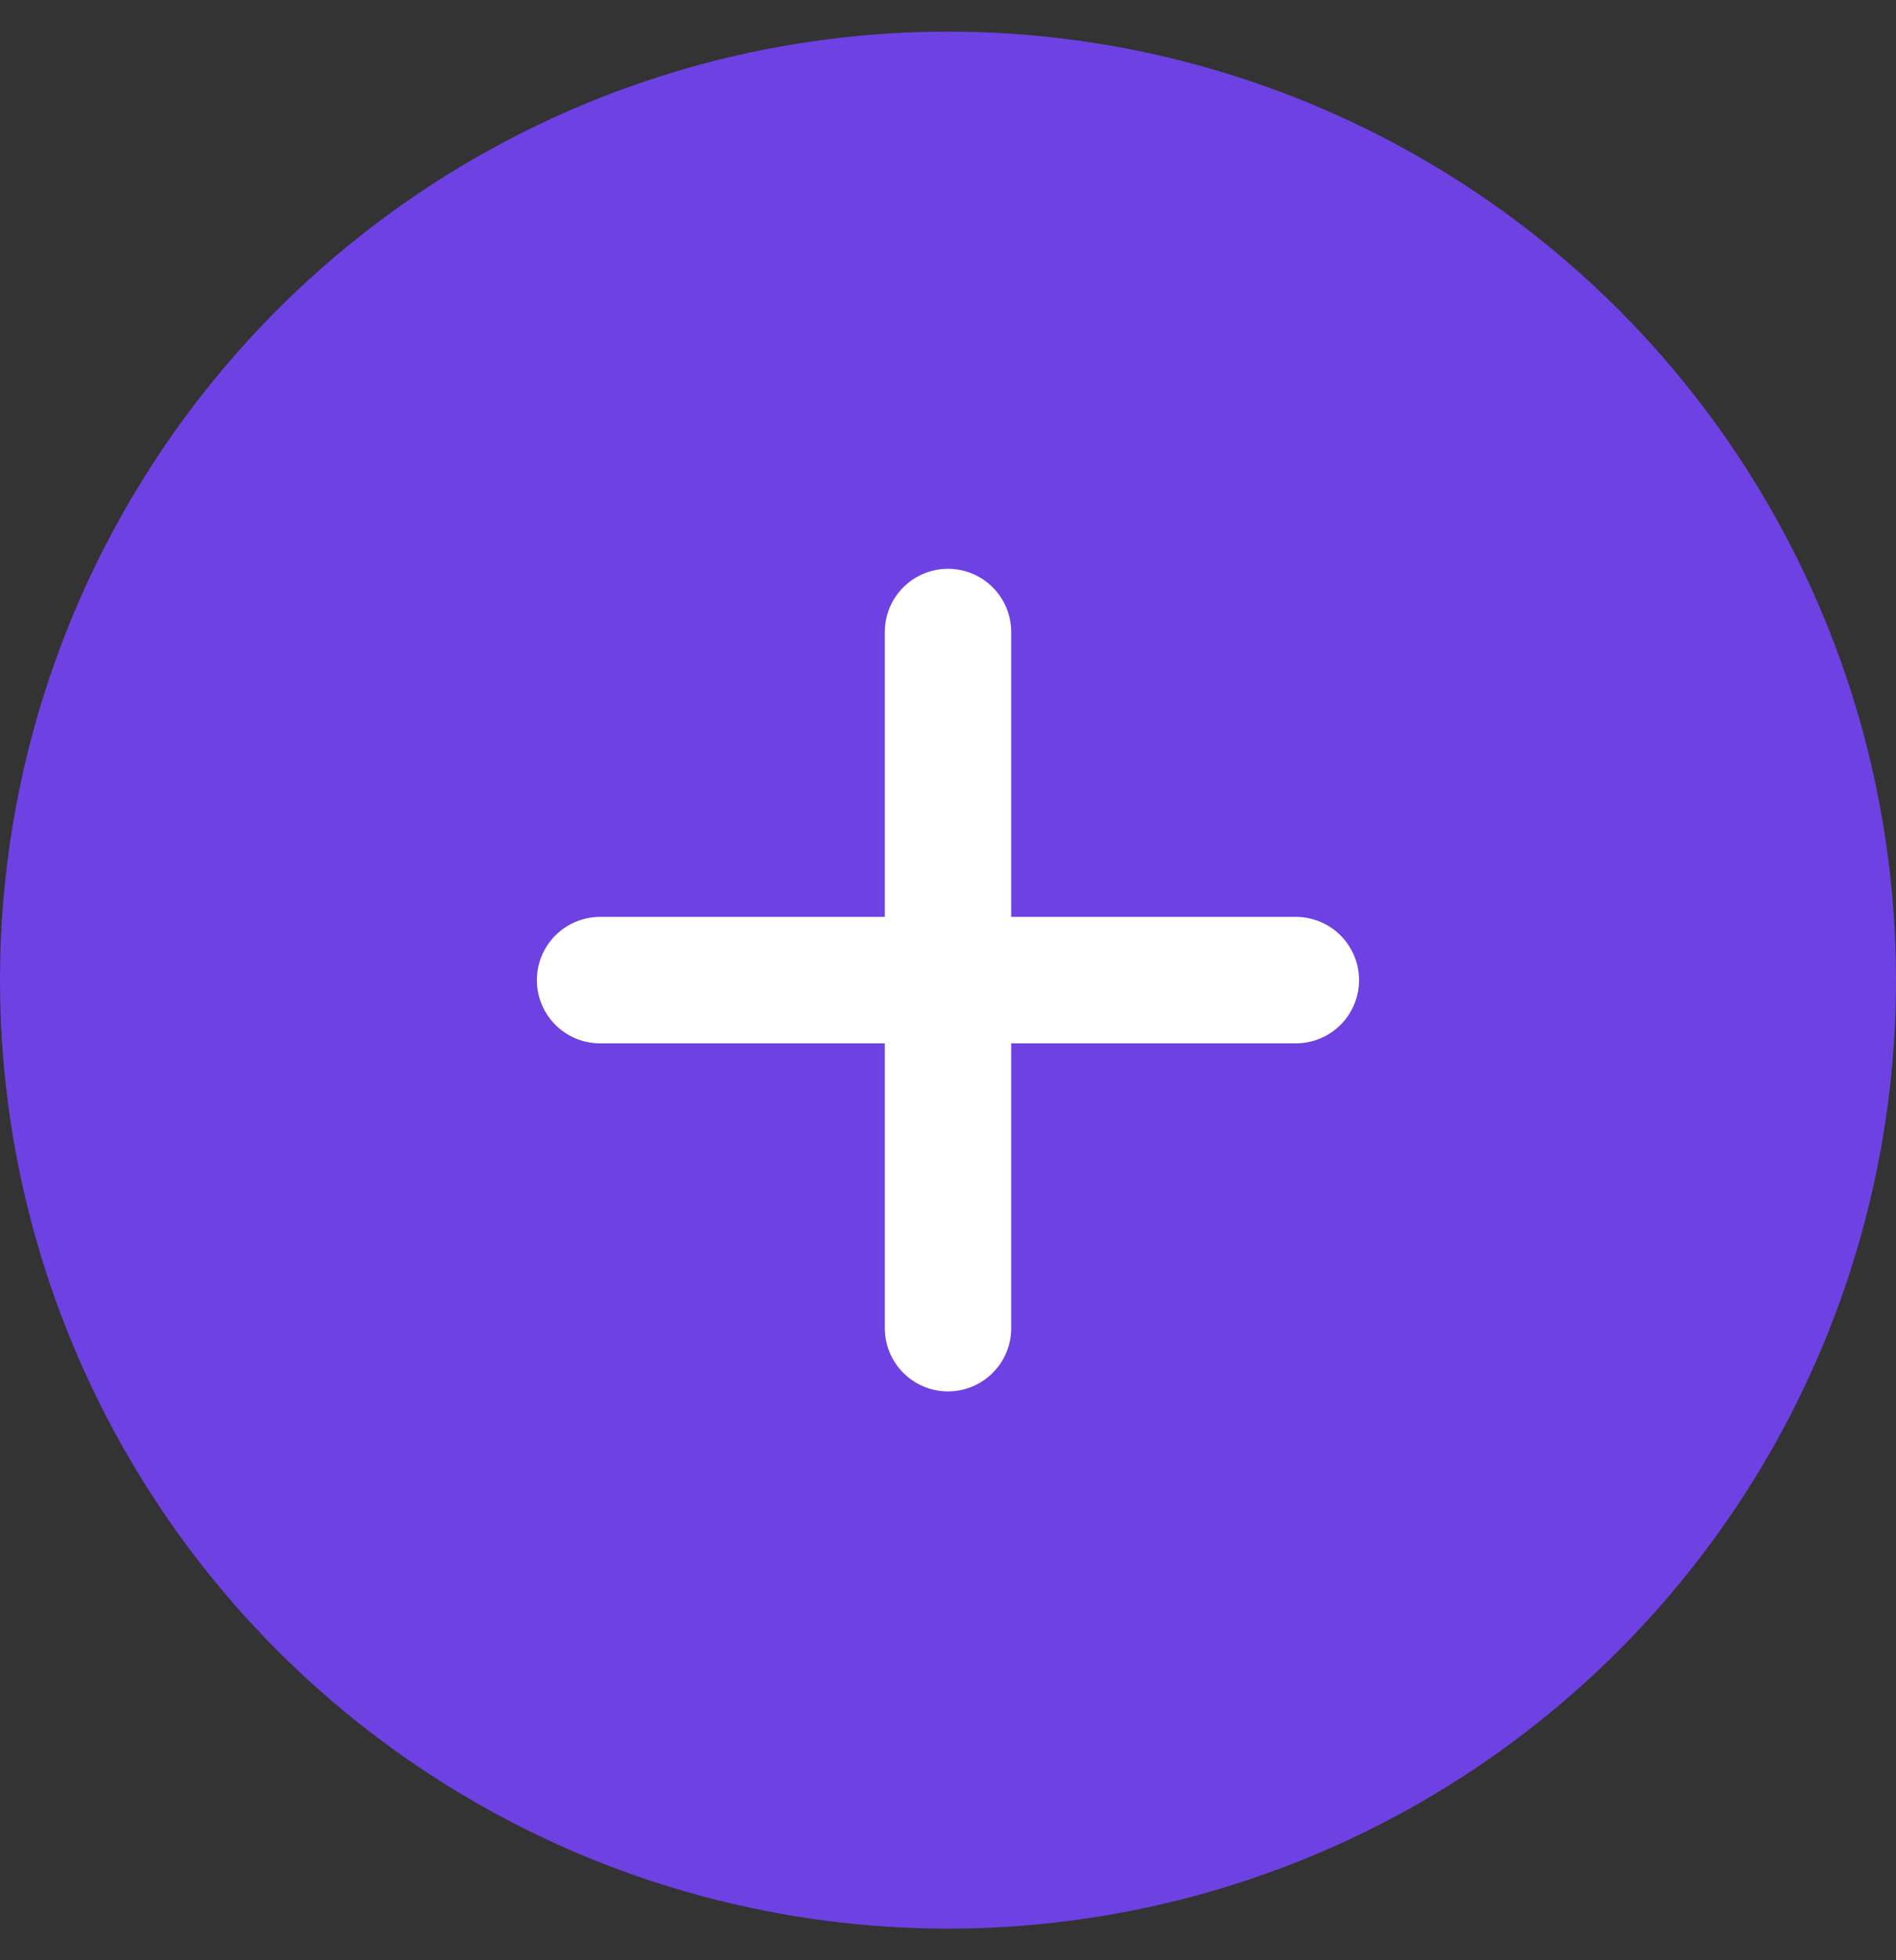 <svg width="30" height="31" viewBox="0 0 30 31" fill="none" xmlns="http://www.w3.org/2000/svg">
<rect x="0" y="0" width="30" height="31" fill="#333333" stroke="none"/>
<circle cx="15" cy="15.5" r="15" fill="#6E41E2"/>
<path d="M15 9.995V21.004M20.504 15.5L9.495 15.5" stroke="white" stroke-width="2" stroke-linecap="round" stroke-linejoin="round"/>
</svg>
